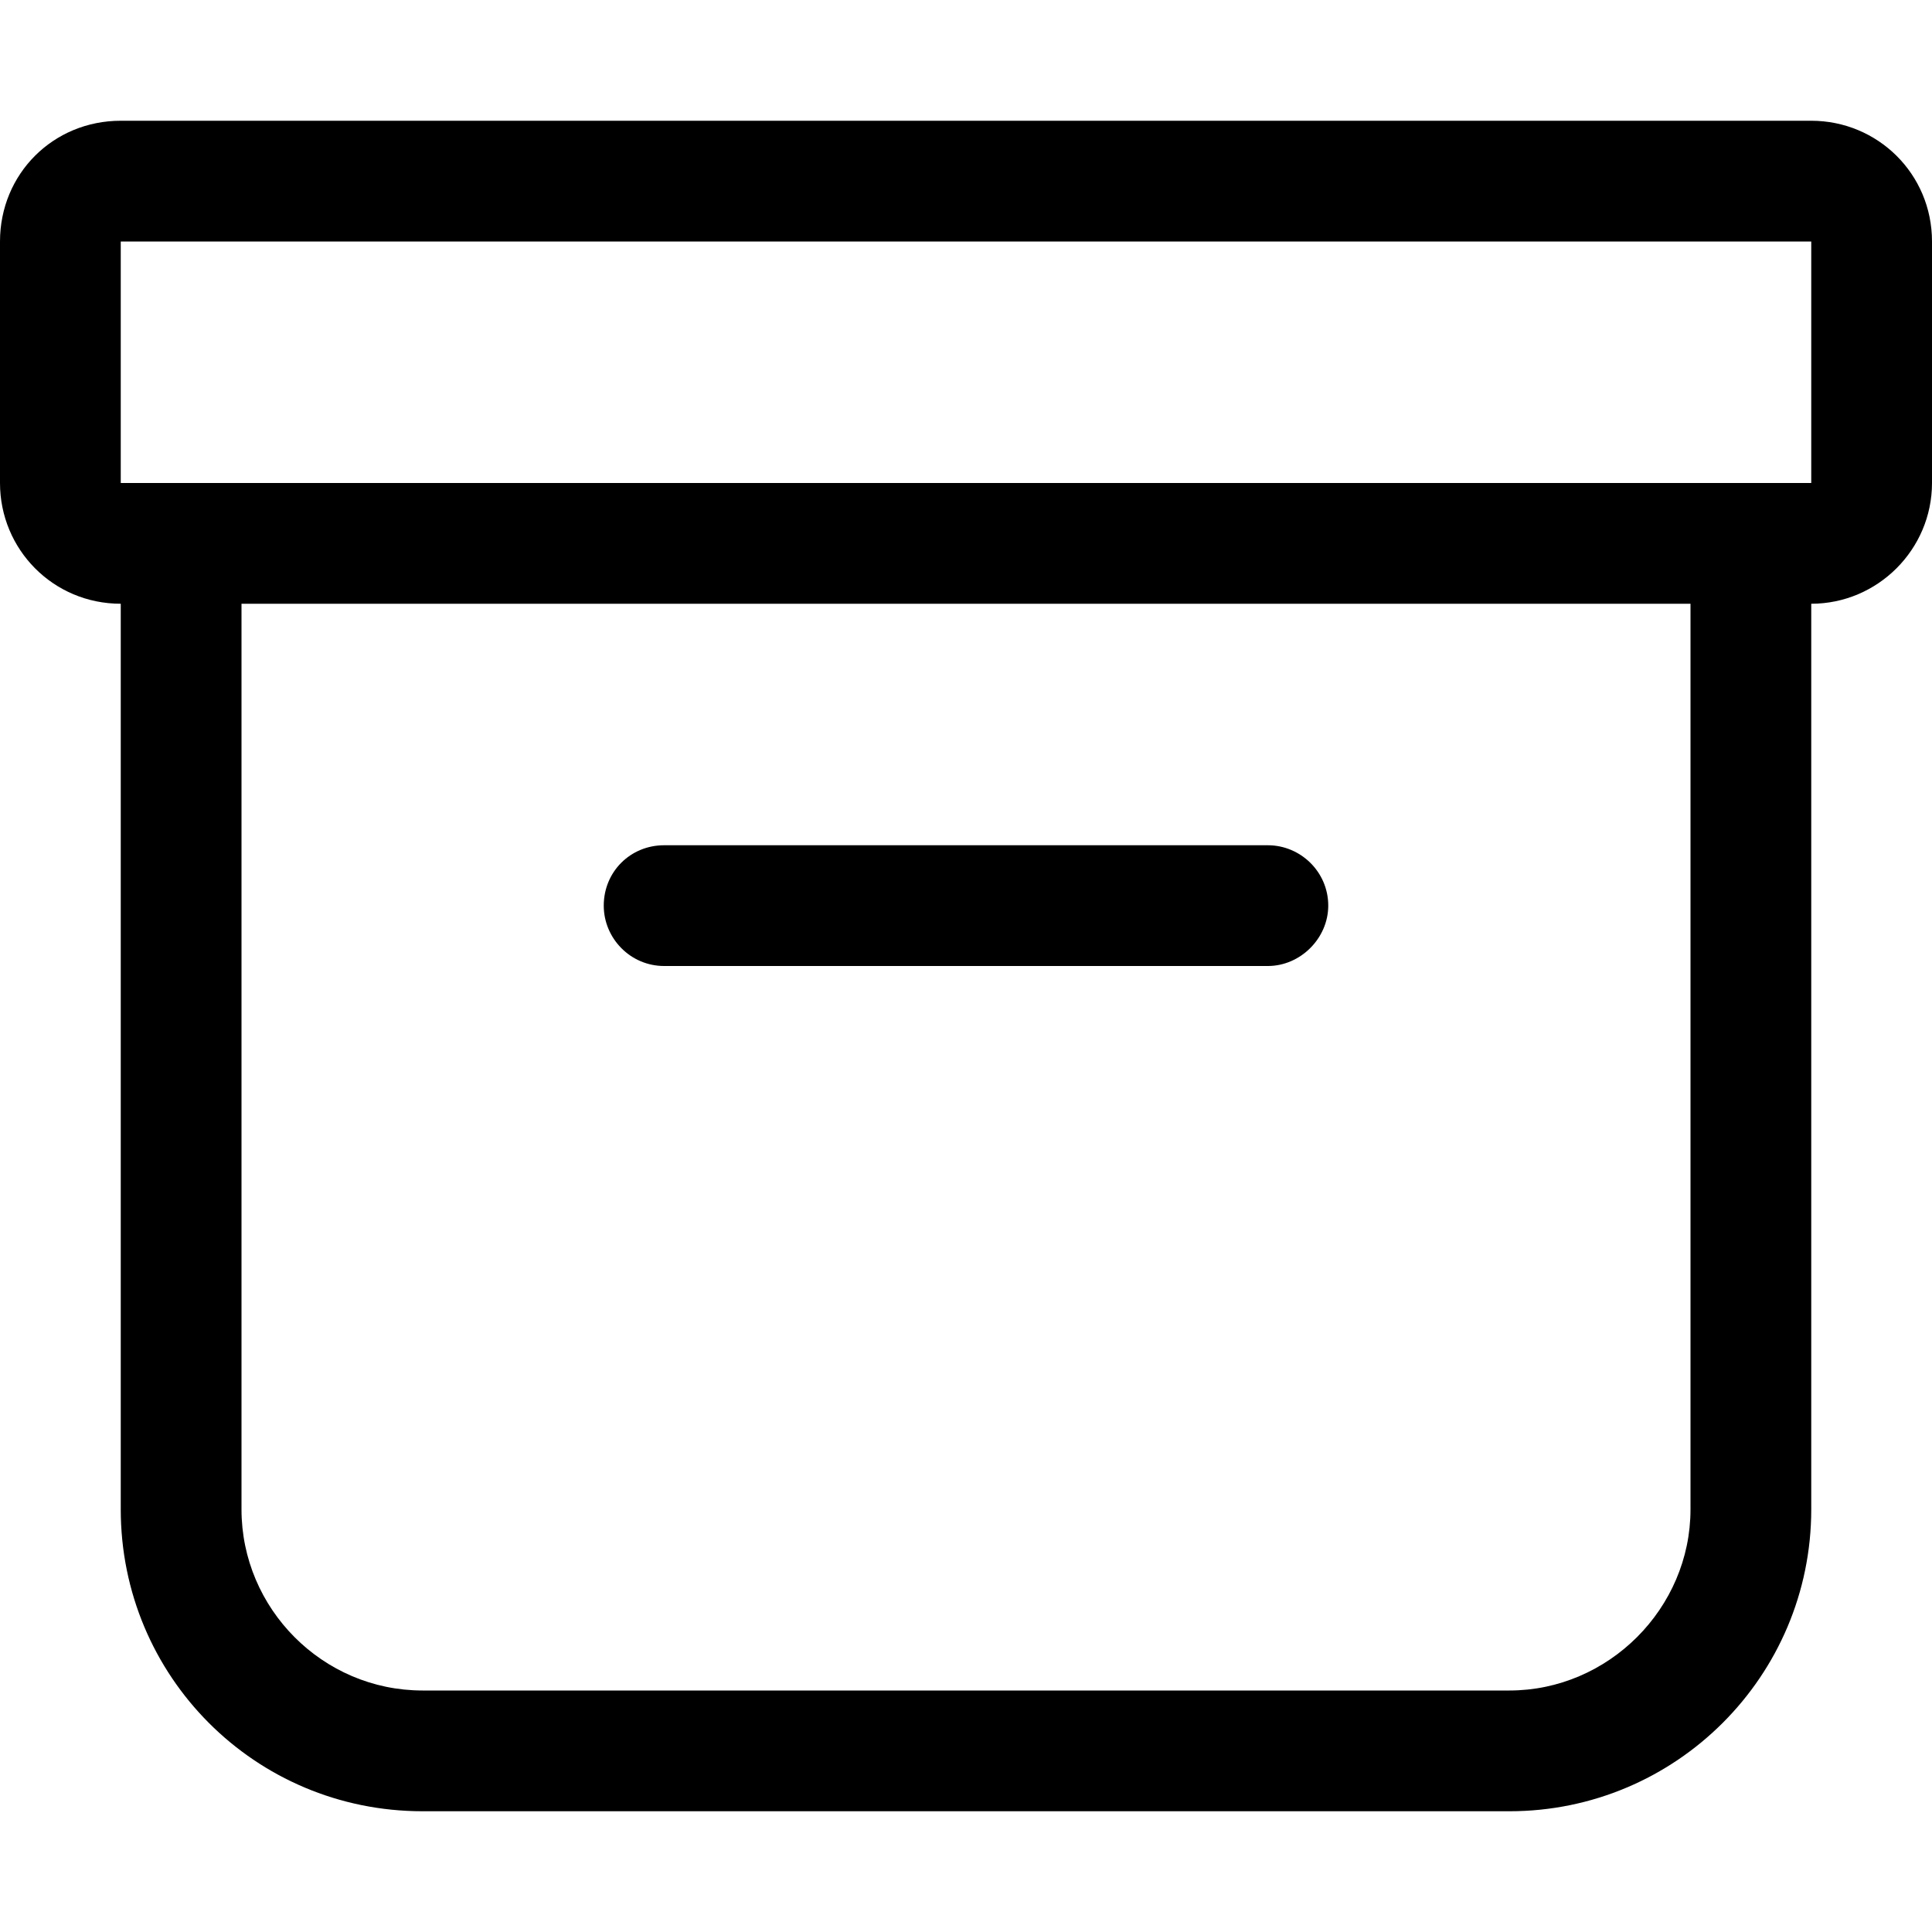 <svg viewBox="0 0 16 16" xmlns="http://www.w3.org/2000/svg"><path d="M0 2v0c0-.56.44-1 1-1h14v0c.55 0 1 .44 1 1v2 0c0 .55-.45 1-1 1v7.5 0c0 1.38-1.12 2.5-2.5 2.5h-9v0C2.11 15 1 13.88 1 12.5V5v0c-.56 0-1-.45-1-1V2Zm2 3v7.5 0c0 .82.67 1.5 1.5 1.5h9v0c.82 0 1.5-.68 1.5-1.5V5H2Zm13-3H1v2h14V2ZM5 7.5v0c0-.28.22-.5.5-.5h5v0c.27 0 .5.22.5.5 0 .27-.23.5-.5.5h-5v0c-.28 0-.5-.23-.5-.5Z"/></svg>